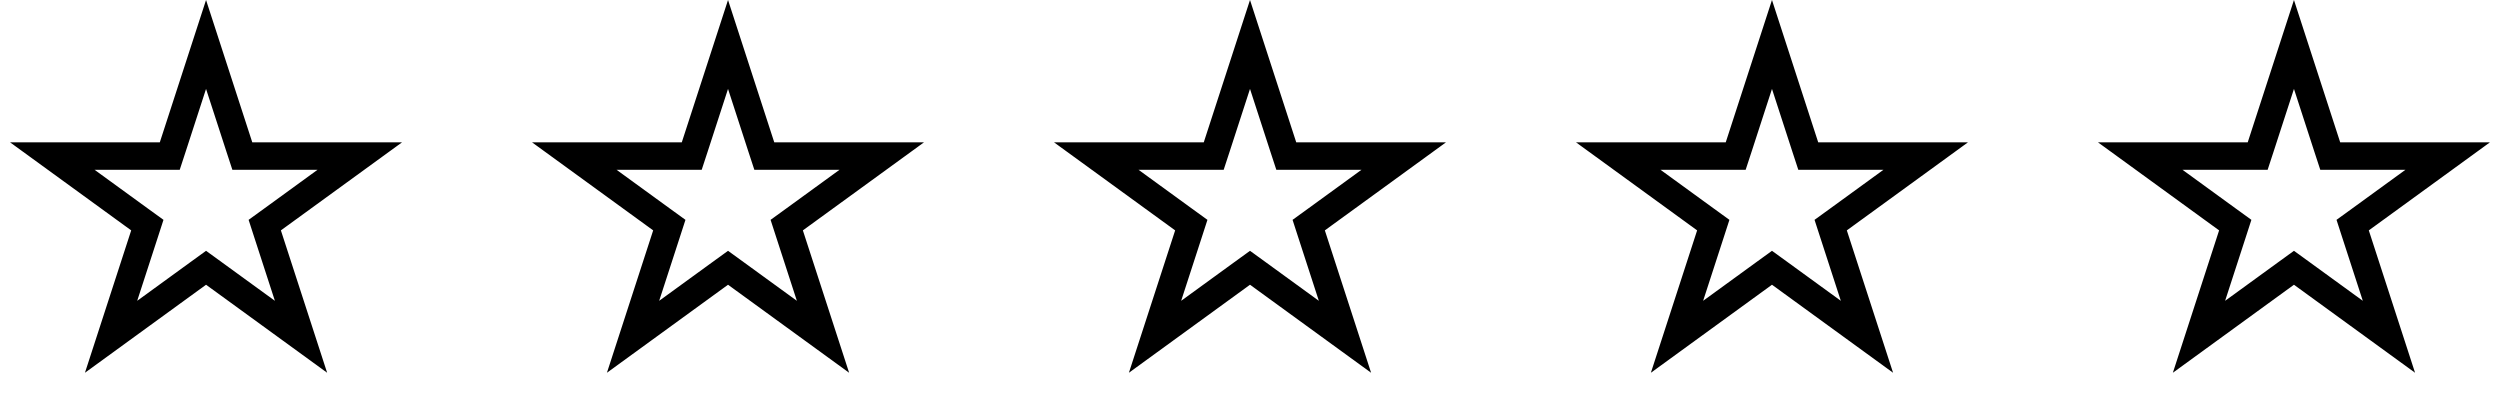 <svg width="91" height="15" viewBox="0 0 91 15" fill="none" xmlns="http://www.w3.org/2000/svg">
<path d="M7.5 1.618L8.708 5.337L8.821 5.682H9.184H13.094L9.931 7.981L9.637 8.194L9.749 8.54L10.957 12.259L7.794 9.96L7.5 9.747L7.206 9.96L4.043 12.259L5.251 8.54L5.363 8.194L5.069 7.981L1.906 5.682H5.816H6.179L6.292 5.337L7.5 1.618Z" stroke="black"/>
<path d="M26.5 1.618L27.708 5.337L27.821 5.682H28.184H32.094L28.931 7.981L28.637 8.194L28.749 8.54L29.957 12.259L26.794 9.96L26.5 9.747L26.206 9.96L23.043 12.259L24.251 8.54L24.363 8.194L24.069 7.981L20.906 5.682H24.816H25.179L25.292 5.337L26.5 1.618Z" stroke="black"/>
<path d="M45.5 1.618L46.708 5.337L46.821 5.682H47.184H51.094L47.931 7.981L47.637 8.194L47.749 8.54L48.957 12.259L45.794 9.96L45.5 9.747L45.206 9.96L42.043 12.259L43.251 8.54L43.363 8.194L43.069 7.981L39.906 5.682H43.816H44.179L44.292 5.337L45.5 1.618Z" stroke="black"/>
<path d="M64.5 1.618L65.708 5.337L65.821 5.682H66.184H70.094L66.931 7.981L66.637 8.194L66.749 8.54L67.957 12.259L64.794 9.96L64.5 9.747L64.206 9.96L61.043 12.259L62.251 8.54L62.363 8.194L62.069 7.981L58.906 5.682H62.816H63.179L63.292 5.337L64.5 1.618Z" stroke="black"/>
<path d="M83.5 1.618L84.708 5.337L84.821 5.682H85.184H89.094L85.931 7.981L85.637 8.194L85.749 8.54L86.957 12.259L83.794 9.96L83.5 9.747L83.206 9.96L80.043 12.259L81.251 8.54L81.363 8.194L81.069 7.981L77.906 5.682H81.816H82.179L82.292 5.337L83.5 1.618Z" stroke="black"/>
</svg>

